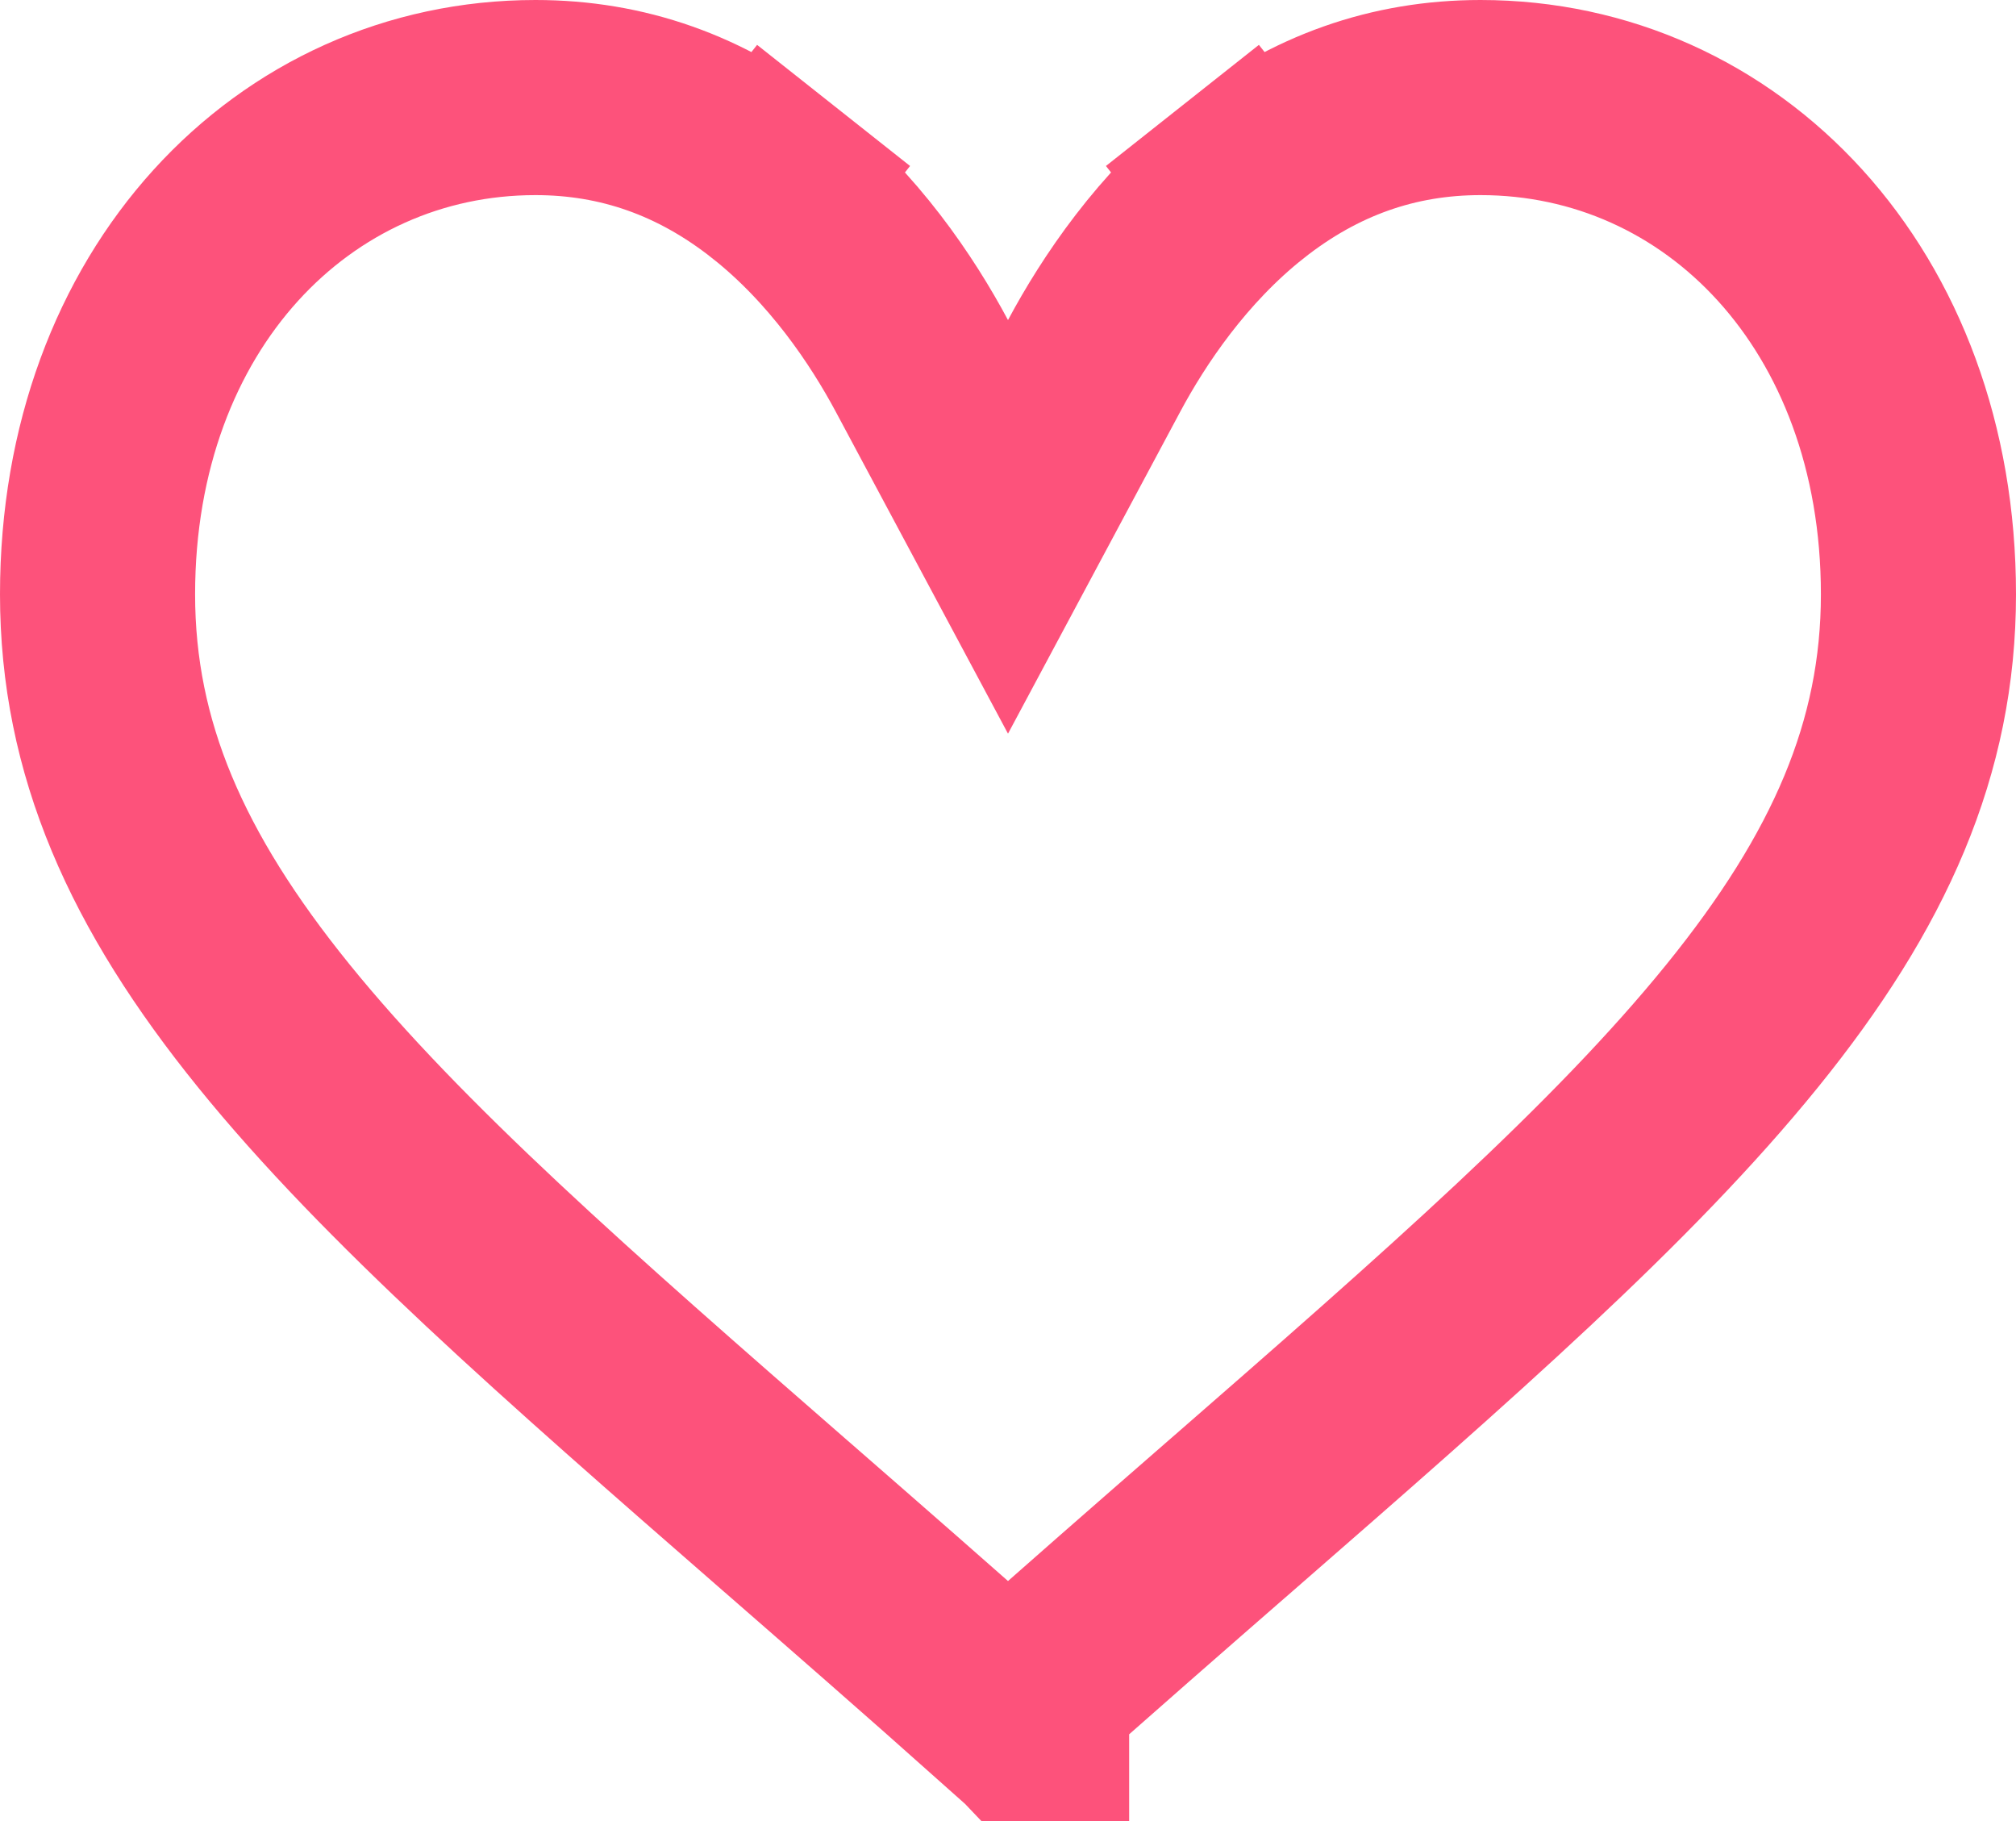 <svg width="31" height="28" viewBox="0 0 31 28" fill="none" xmlns="http://www.w3.org/2000/svg">
<path d="M14.177 5.628L15.5 8.101L16.823 5.628C17.279 4.775 18.029 3.655 19.113 2.797L18.182 1.621L19.113 2.797C20.216 1.924 21.432 1.5 22.766 1.5C26.488 1.5 29.5 4.606 29.5 9.138C29.5 11.501 28.593 13.548 26.791 15.772C24.951 18.044 22.289 20.371 18.913 23.315L18.913 23.315L18.911 23.316C17.879 24.216 16.715 25.231 15.5 26.314C14.286 25.232 13.123 24.218 12.092 23.319L12.088 23.316L12.088 23.316C8.711 20.371 6.05 18.044 4.21 15.773C2.408 13.548 1.5 11.501 1.5 9.138C1.5 4.606 4.512 1.5 8.234 1.5C9.568 1.5 10.784 1.924 11.887 2.797L12.818 1.621L11.887 2.797C12.971 3.655 13.721 4.775 14.177 5.628ZM15.861 26.636C15.861 26.636 15.862 26.637 15.863 26.638L15.863 26.637C15.862 26.637 15.861 26.636 15.861 26.636Z" stroke="#FD527B" stroke-width="3"/>
</svg>
